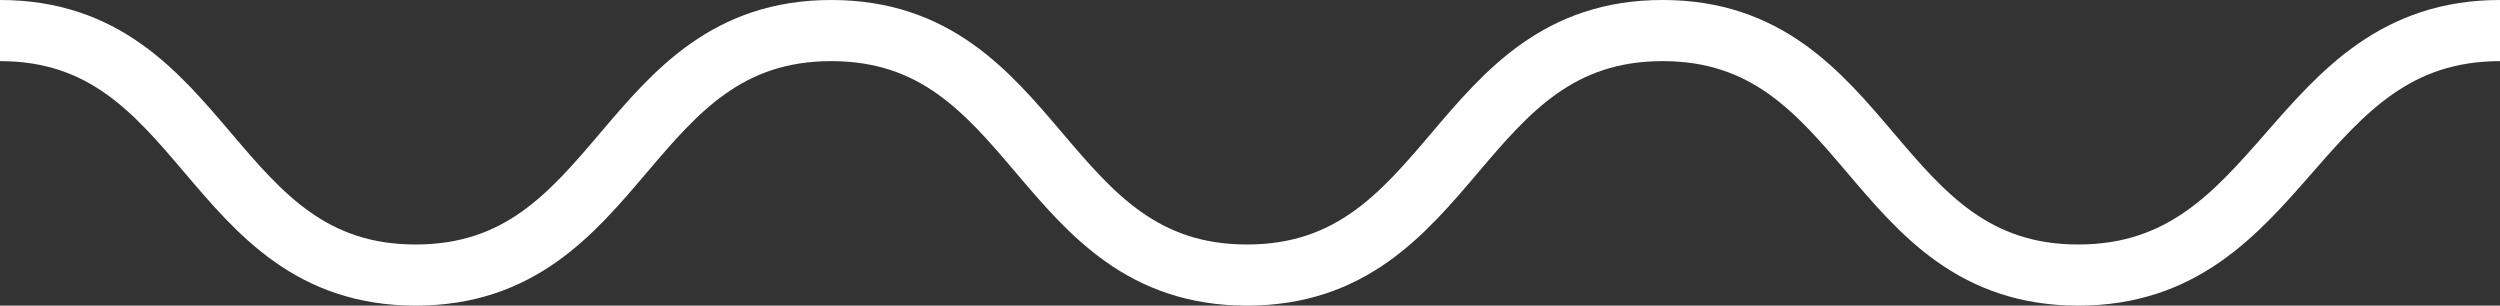 <?xml version="1.0" encoding="utf-8"?>
<!-- Generator: Adobe Illustrator 19.0.0, SVG Export Plug-In . SVG Version: 6.00 Build 0)  -->
<svg version="1.1" id="Capa_1" xmlns="http://www.w3.org/2000/svg" xmlns:xlink="http://www.w3.org/1999/xlink" x="0px" y="0px"
	 viewBox="0 0 81.8 10" style="enable-background:new 0 0 81.8 10;" xml:space="preserve">
<rect x="0" y="0" width="81.8" height="10" fill="#333333" stroke="none"/>
<style type="text/css">
	.st0{fill:none;stroke:#FFFFFF;stroke-width:2;stroke-miterlimit:10;}
</style>
<path class="st0" d="M0,1c6.8,0,6.8,8,13.6,8c6.8,0,6.8-8,13.6-8c6.8,0,6.8,8,13.6,8c6.8,0,6.8-8,13.6-8c6.8,0,6.8,8,13.6,8
	S75,1,81.8,1"/>
</svg>
